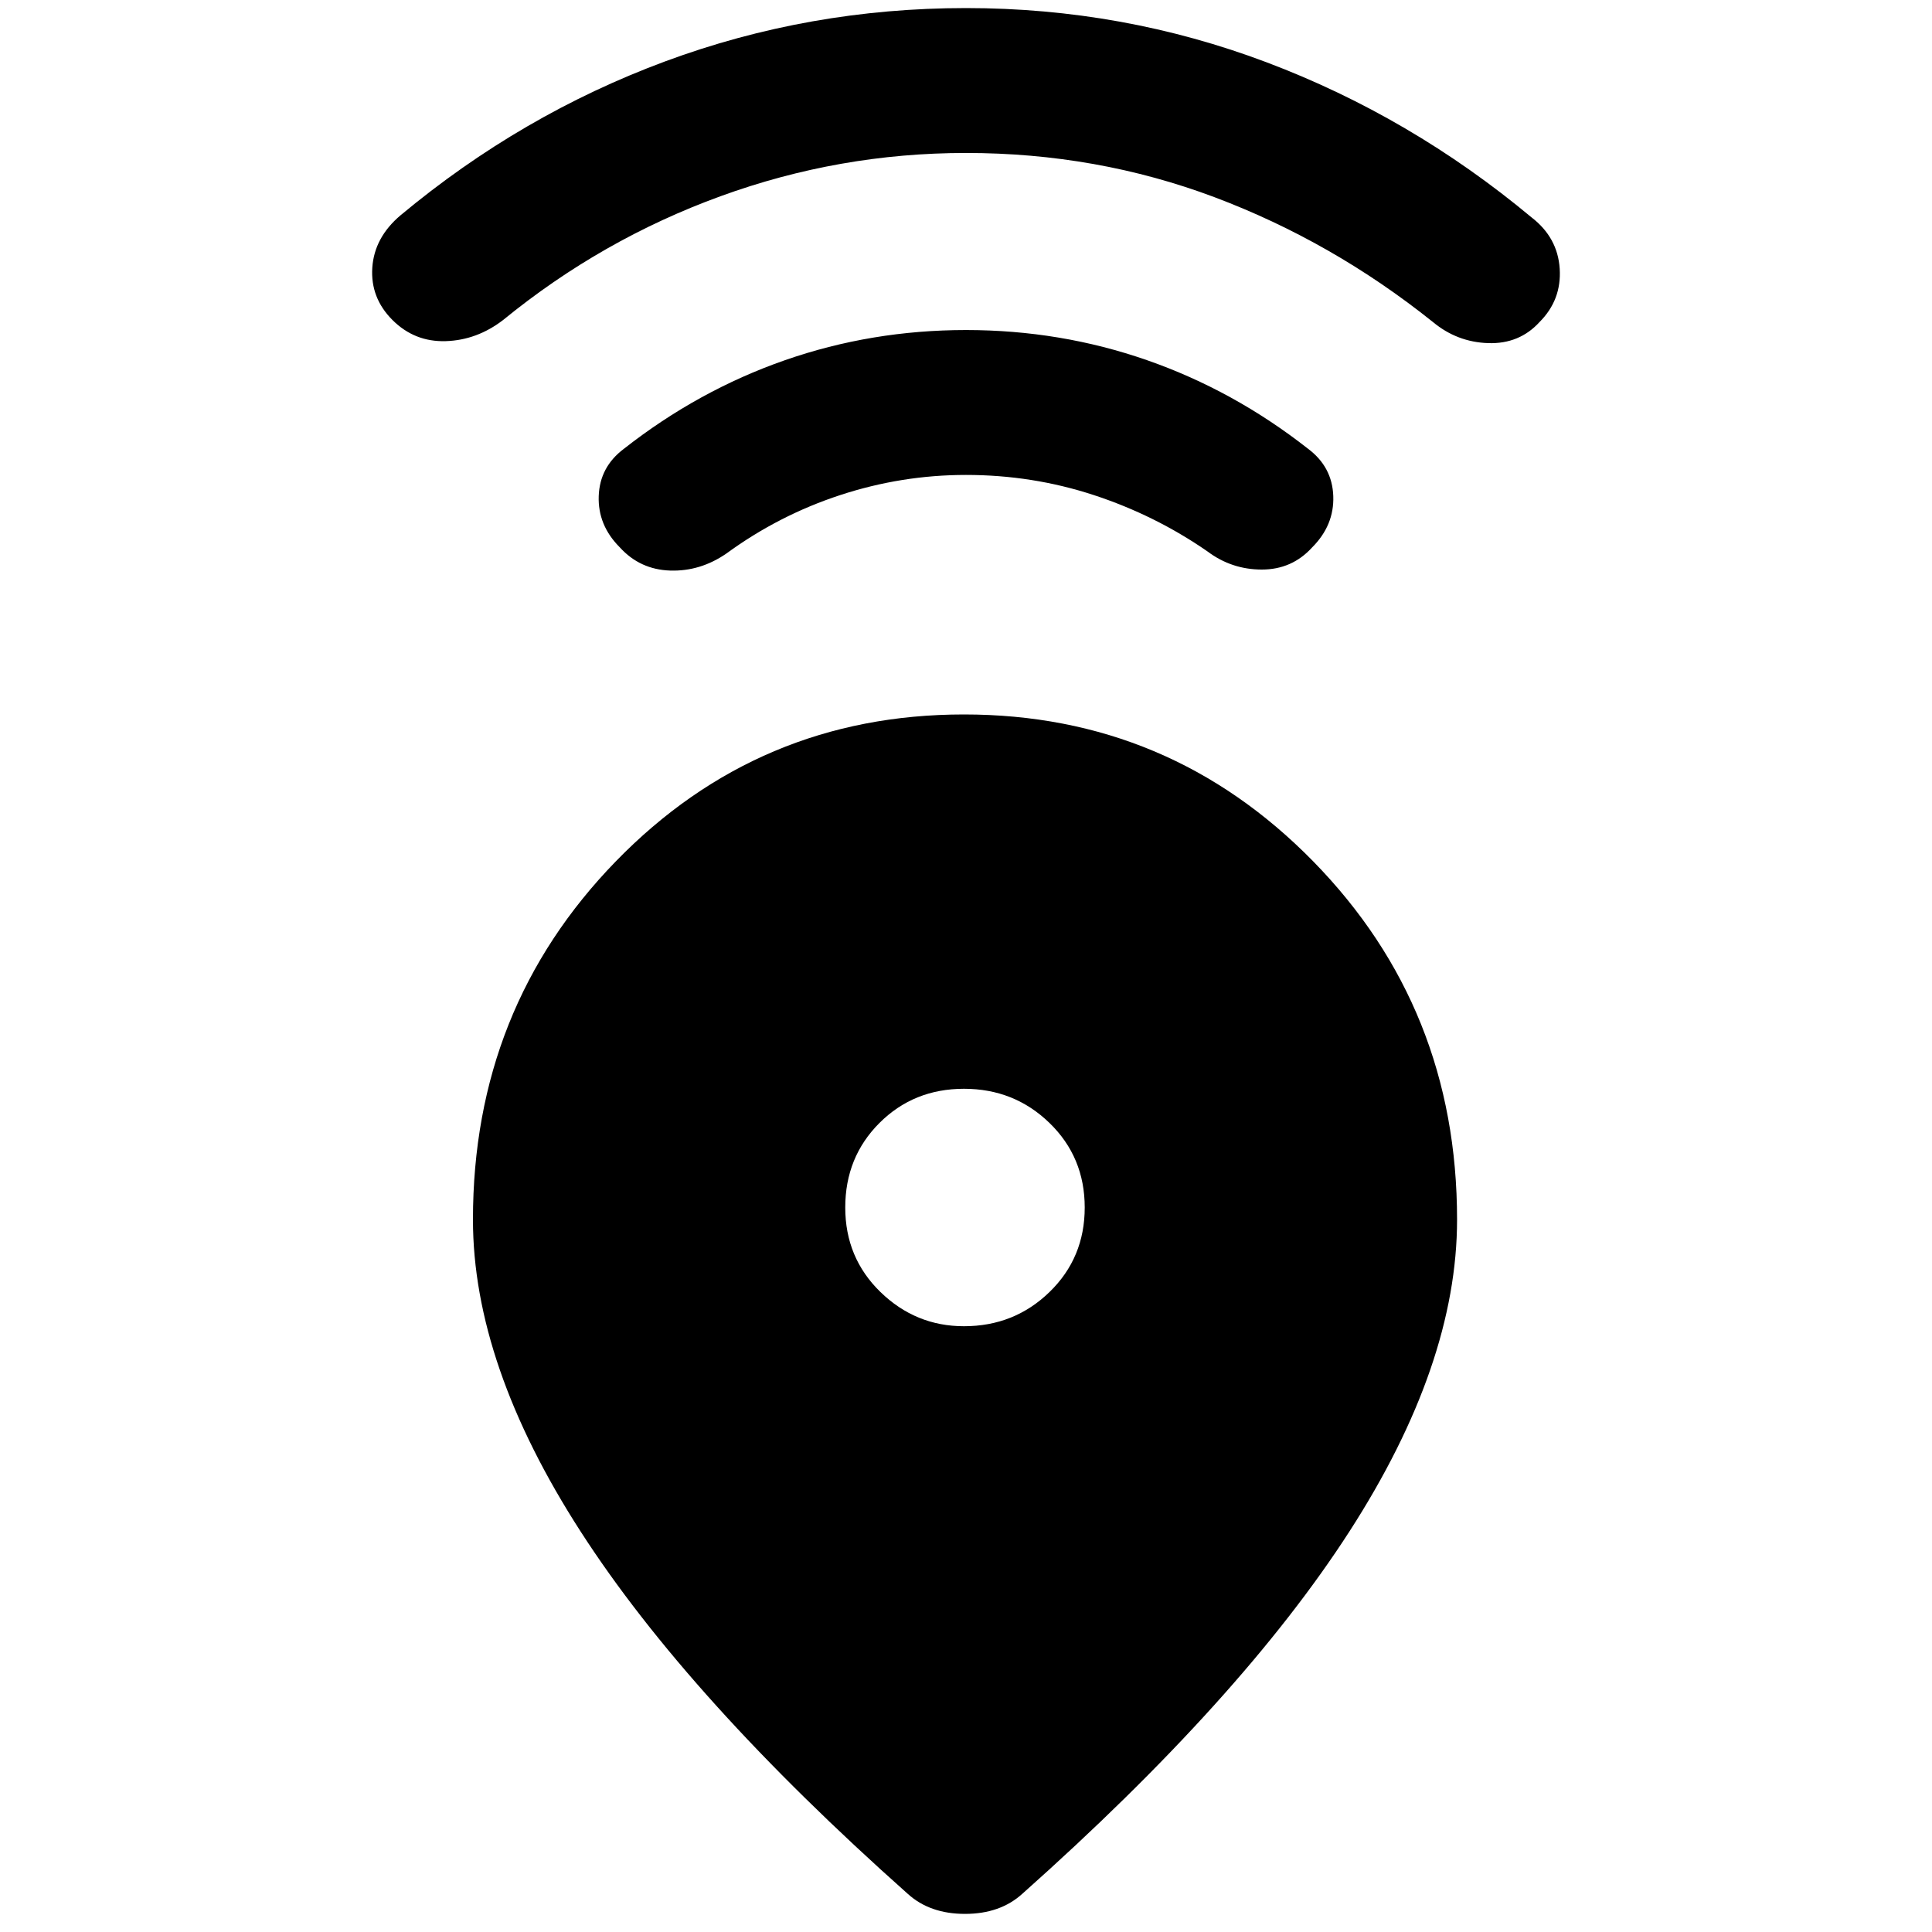 <svg xmlns="http://www.w3.org/2000/svg" height="40" width="40"><path d="M18.792 39.208Q14.25 35.167 12.021 31.708Q9.792 28.25 9.792 25.25Q9.792 20.875 12.75 17.833Q15.708 14.792 19.958 14.792Q24.208 14.792 27.188 17.833Q30.167 20.875 30.167 25.25Q30.167 28.25 27.938 31.708Q25.708 35.167 21.167 39.208Q20.708 39.625 19.979 39.625Q19.25 39.625 18.792 39.208ZM19.958 27.458Q21 27.458 21.729 26.75Q22.458 26.042 22.458 25Q22.458 23.958 21.729 23.25Q21 22.542 19.958 22.542Q18.917 22.542 18.208 23.25Q17.5 23.958 17.5 25Q17.5 26.042 18.229 26.75Q18.958 27.458 19.958 27.458ZM20 9.833Q18.667 9.833 17.396 10.25Q16.125 10.667 15.042 11.458Q14.5 11.833 13.875 11.813Q13.25 11.792 12.833 11.333Q12.375 10.875 12.396 10.271Q12.417 9.667 12.917 9.292Q14.458 8.083 16.25 7.458Q18.042 6.833 20 6.833Q21.958 6.833 23.75 7.458Q25.542 8.083 27.083 9.292Q27.583 9.667 27.604 10.271Q27.625 10.875 27.167 11.333Q26.75 11.792 26.125 11.792Q25.5 11.792 25 11.417Q23.917 10.667 22.646 10.25Q21.375 9.833 20 9.833ZM20 3.167Q17.375 3.167 14.917 4.063Q12.458 4.958 10.417 6.625Q9.875 7.042 9.229 7.063Q8.583 7.083 8.125 6.625Q7.667 6.167 7.708 5.542Q7.75 4.917 8.292 4.458Q10.792 2.375 13.771 1.271Q16.75 0.167 20 0.167Q23.25 0.167 26.229 1.292Q29.208 2.417 31.708 4.5Q32.25 4.917 32.292 5.563Q32.333 6.208 31.875 6.667Q31.458 7.125 30.812 7.104Q30.167 7.083 29.667 6.667Q27.583 5 25.146 4.083Q22.708 3.167 20 3.167Z"/></svg>